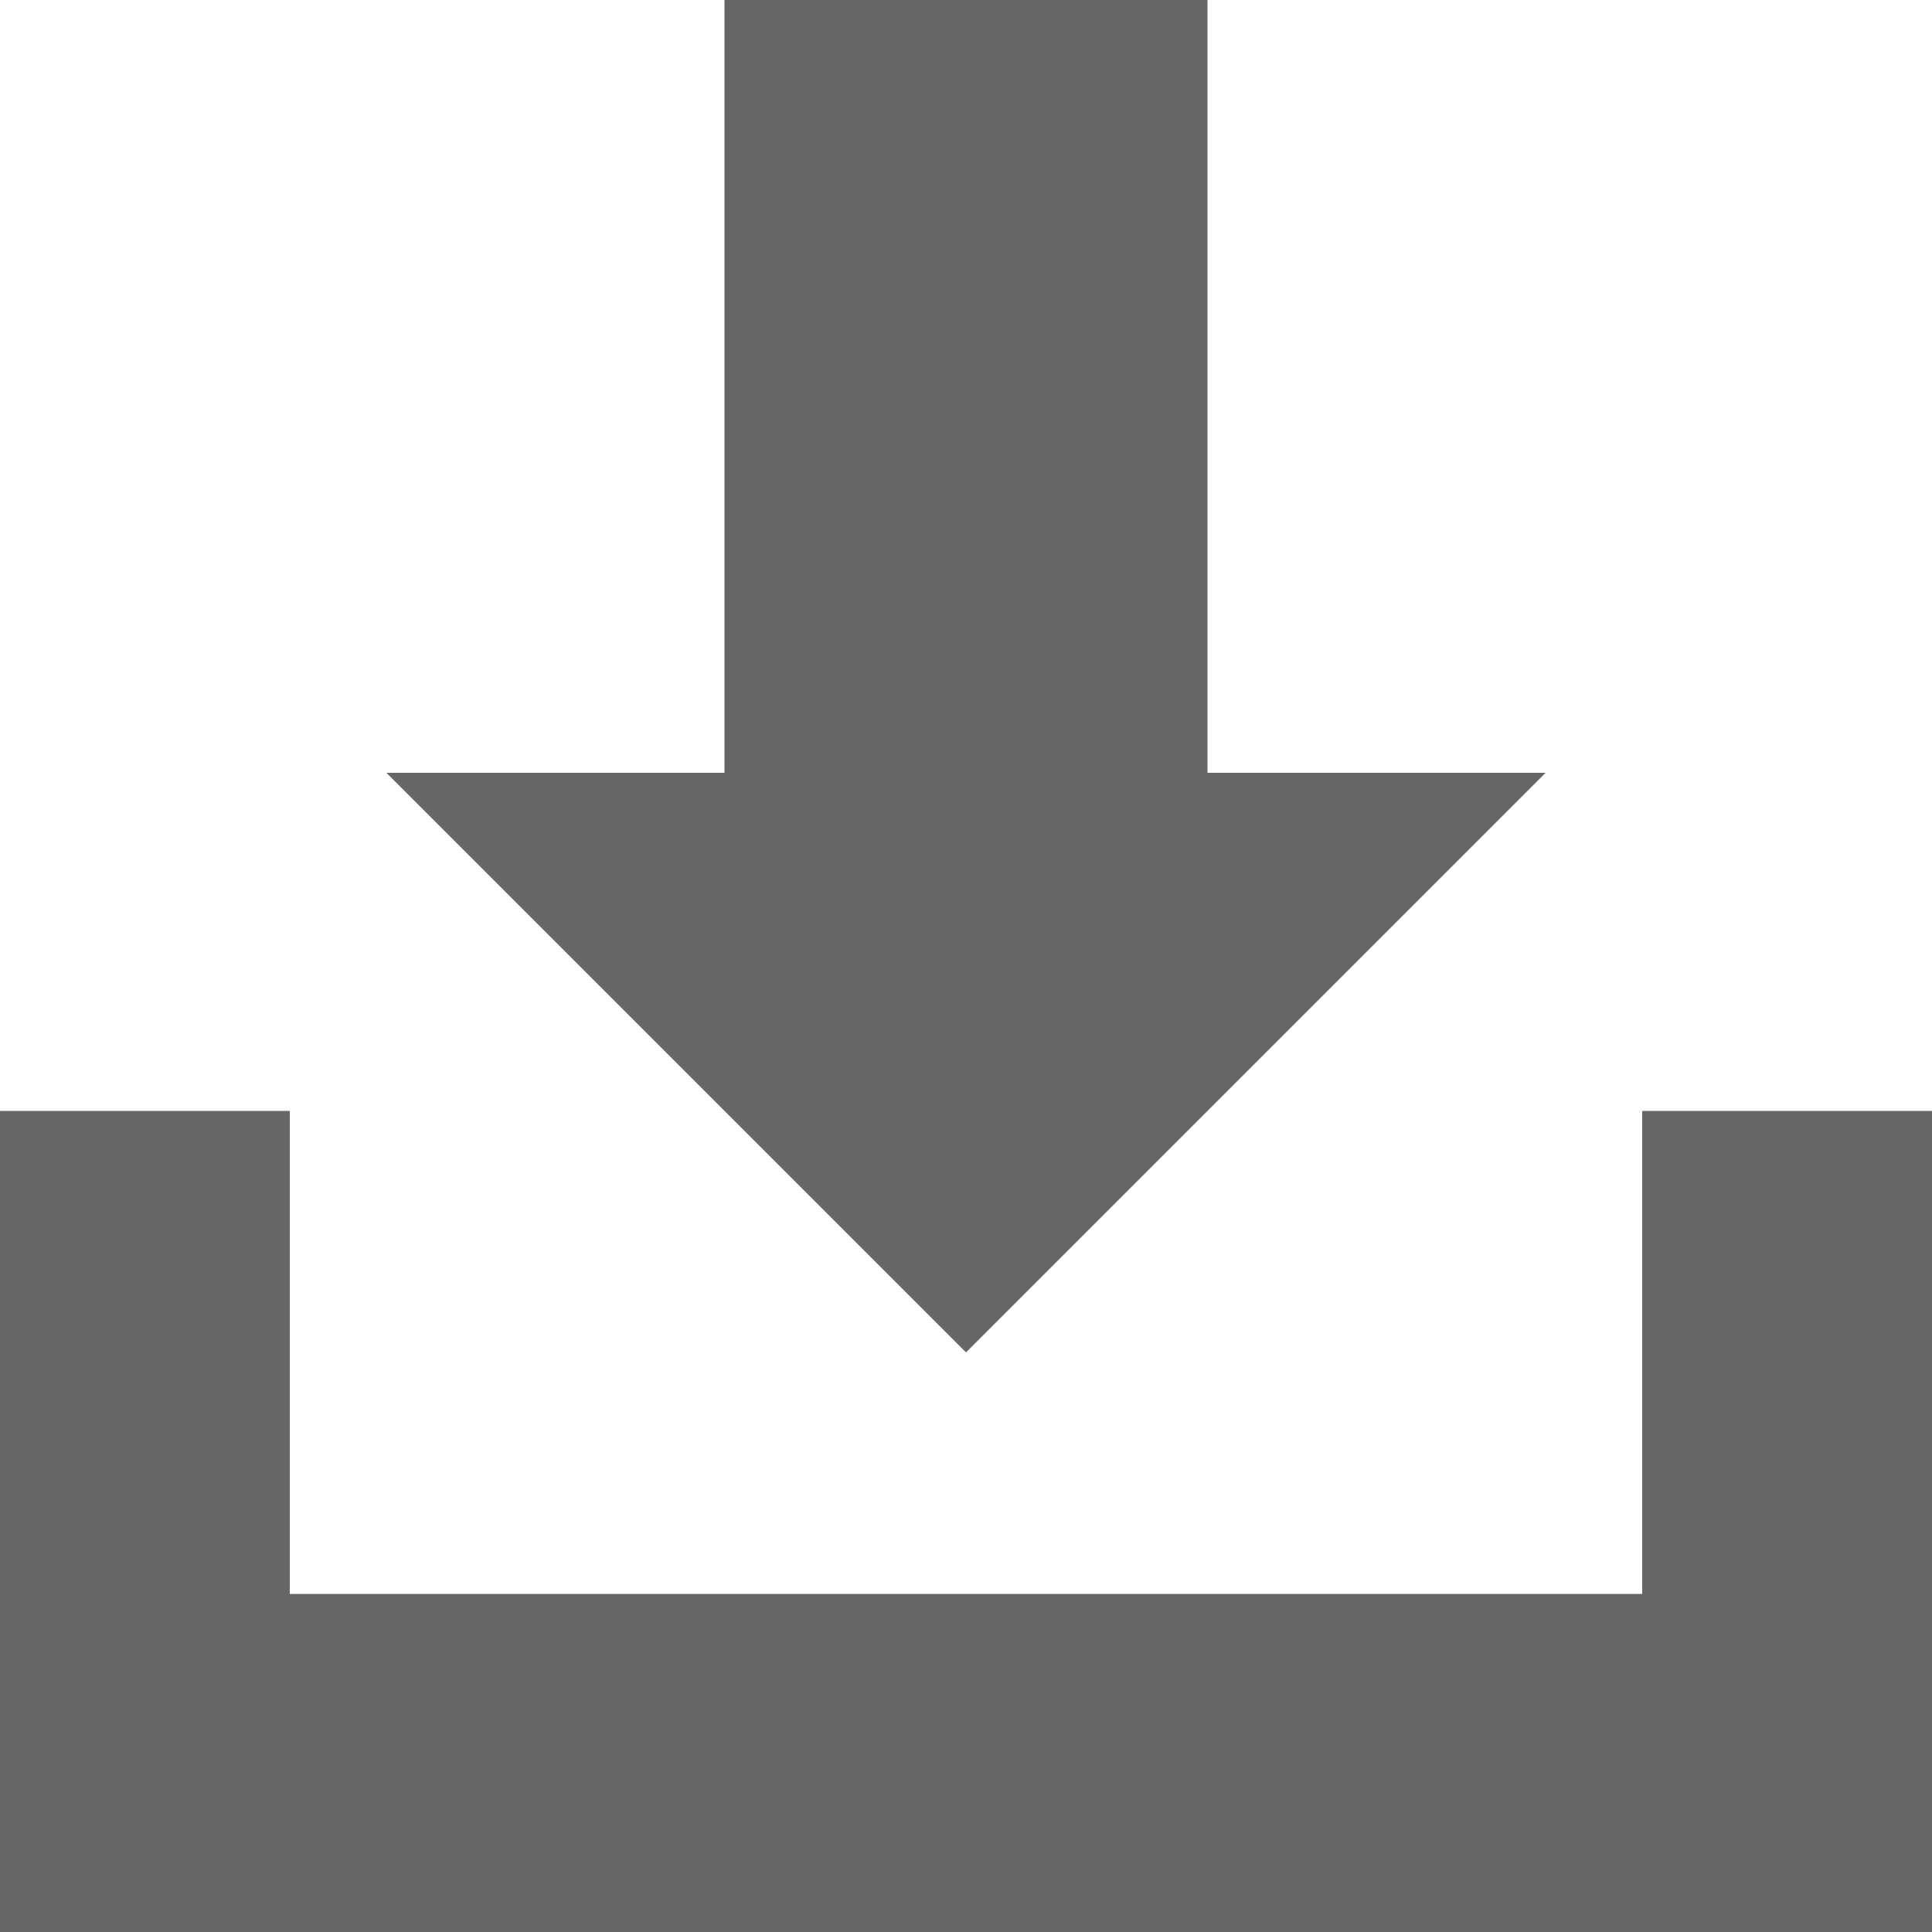 <svg xmlns="http://www.w3.org/2000/svg" width="25" height="25" viewBox="0 0 20 20">
<defs>
    <style>
      .cls-1 {
        fill: #666;
        fill-rule: evenodd;
      }
    </style>
  </defs>
  <path id="Color_Fill_2" data-name="Color Fill 2" class="cls-1" d="M4,8l6,6,6-6H12.5V0h-5V8H4ZM0,11.5H3v5H17v-5h3V20H0V11.5Z"/>
</svg>
